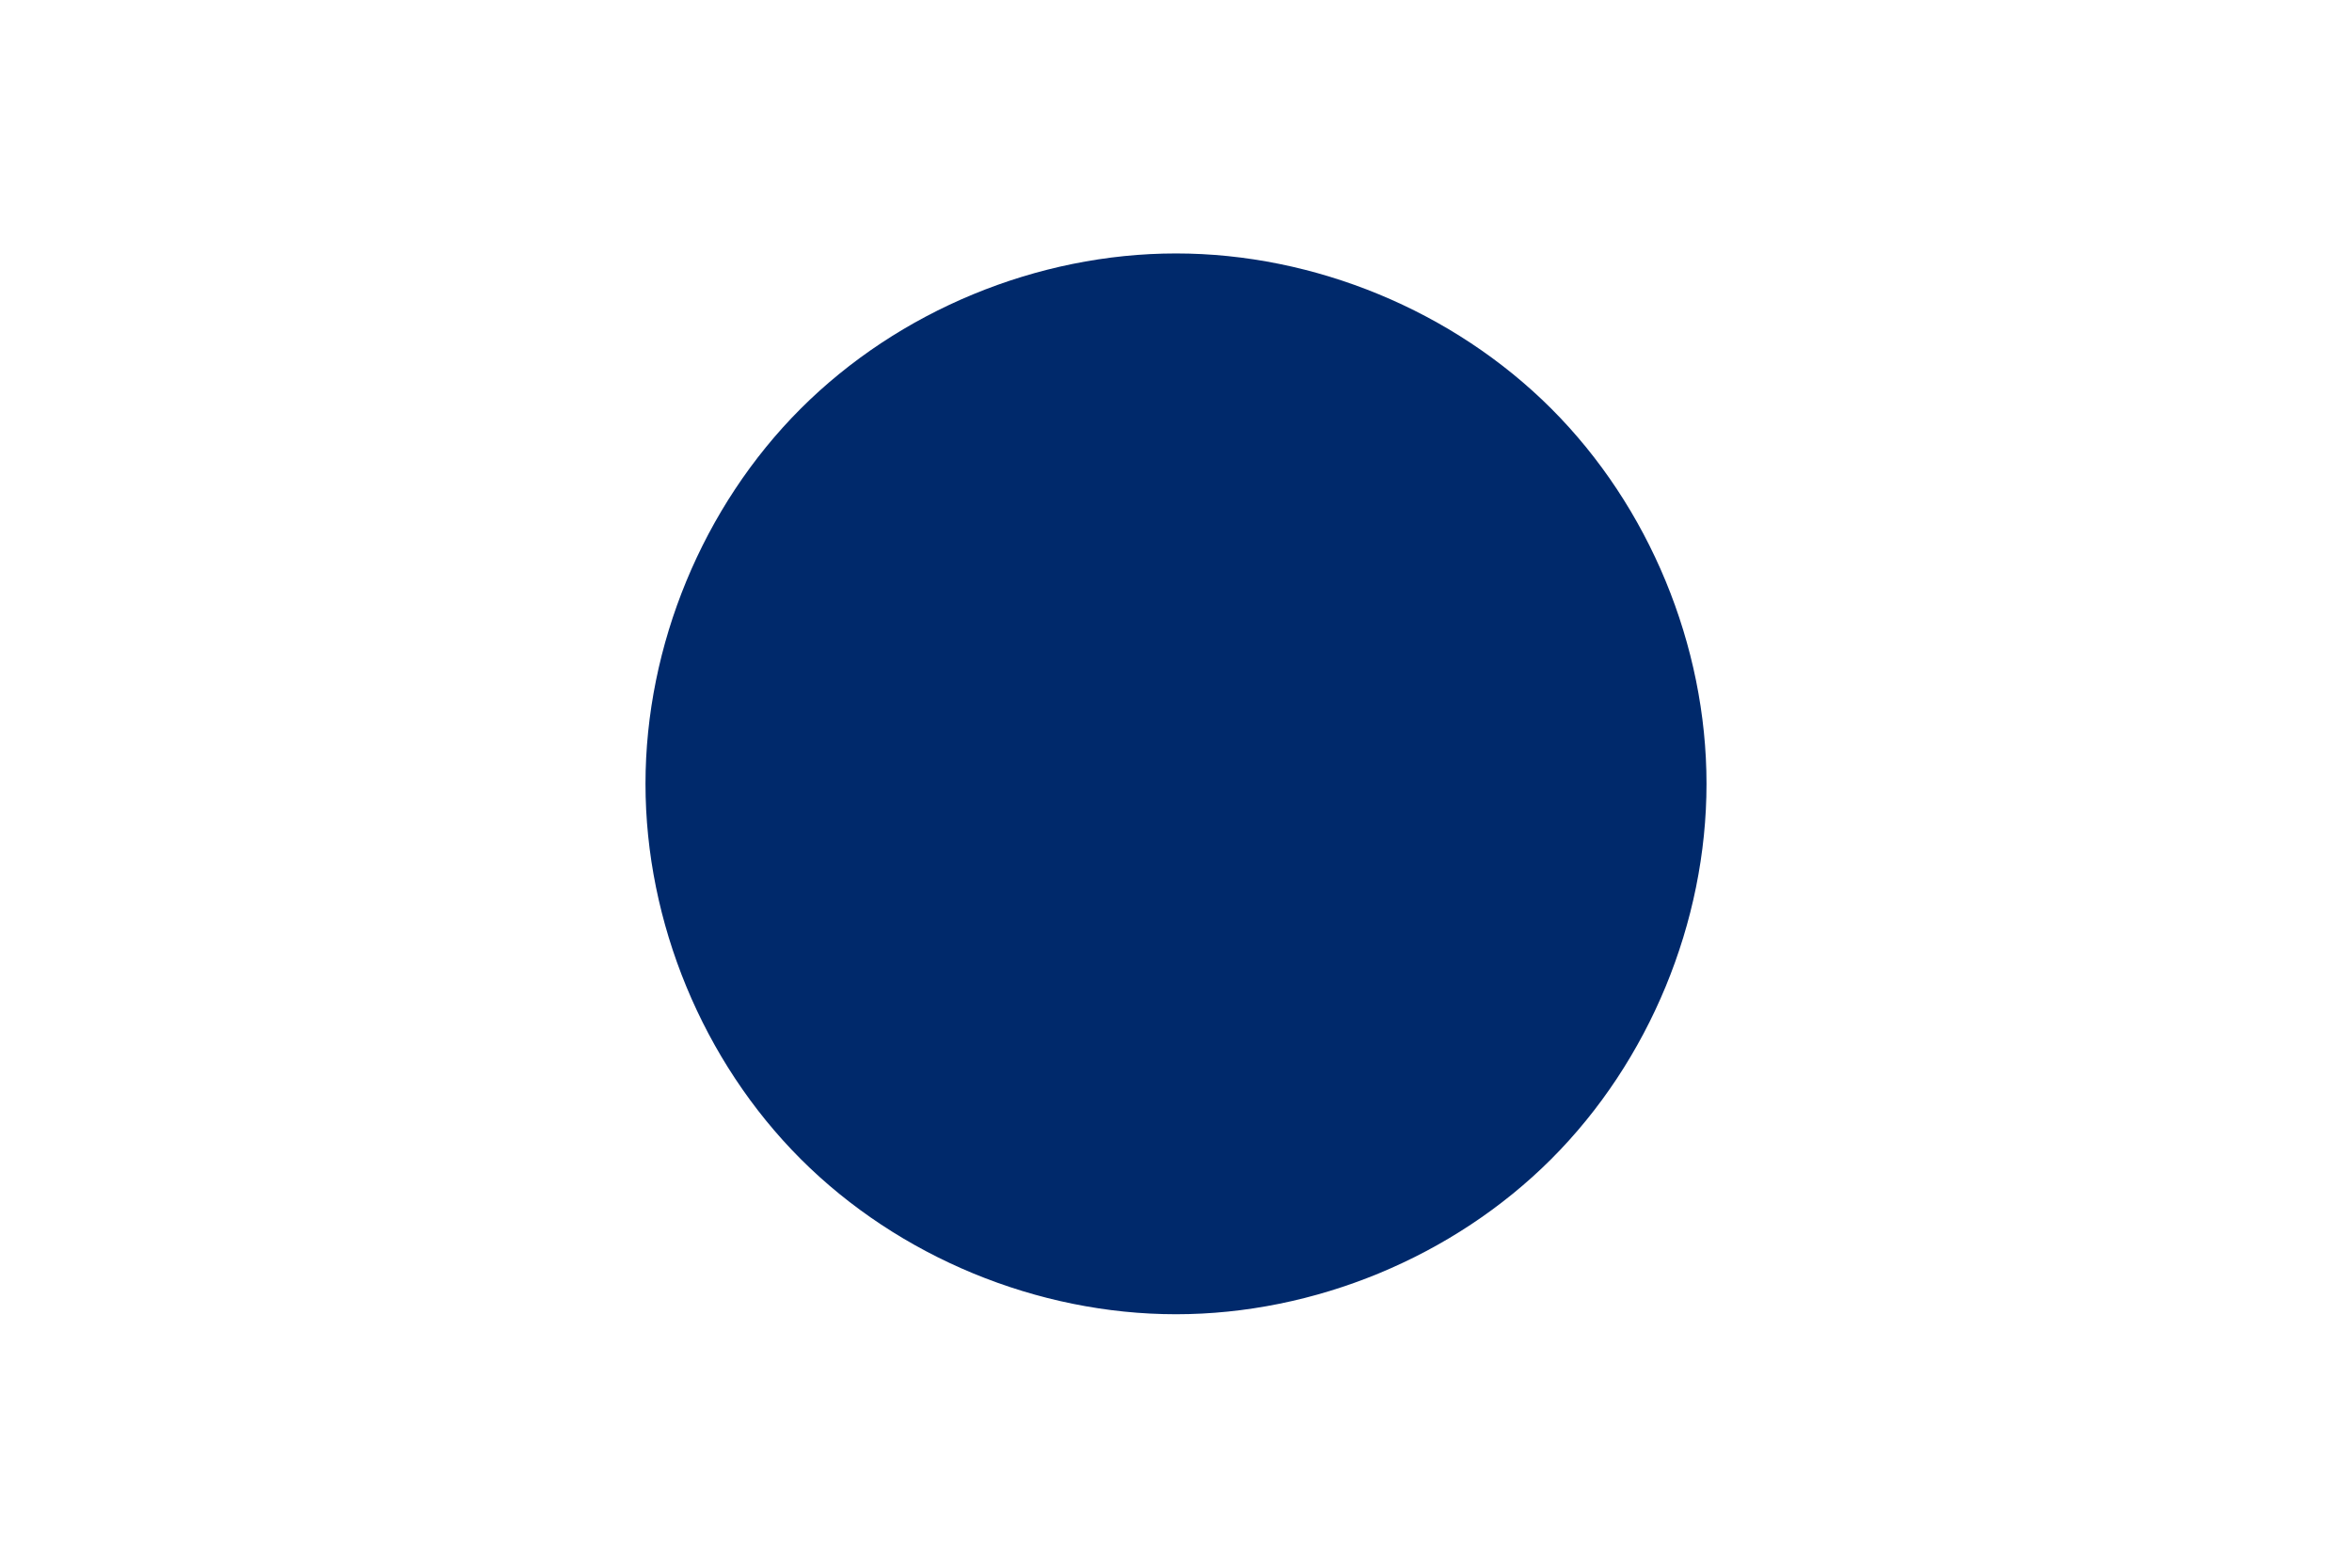 <svg id="visual" viewBox="0 0 900 600"  xmlns="http://www.w3.org/2000/svg" xmlns:xlink="http://www.w3.org/1999/xlink" version="1.1"><g transform="translate(450 300)"><path d="M143.6 -143.6C181.1 -106.1 203 -53 203 0C203 53 181.1 106.1 143.6 143.6C106.1 181.1 53 203 0 203C-53 203 -106.1 181.1 -143.6 143.6C-181.1 106.1 -203 53 -203 0C-203 -53 -181.1 -106.1 -143.6 -143.6C-106.1 -181.1 -53 -203 0 -203C53 -203 106.1 -181.1 143.6 -143.6" fill="#00296b"></path></g></svg>